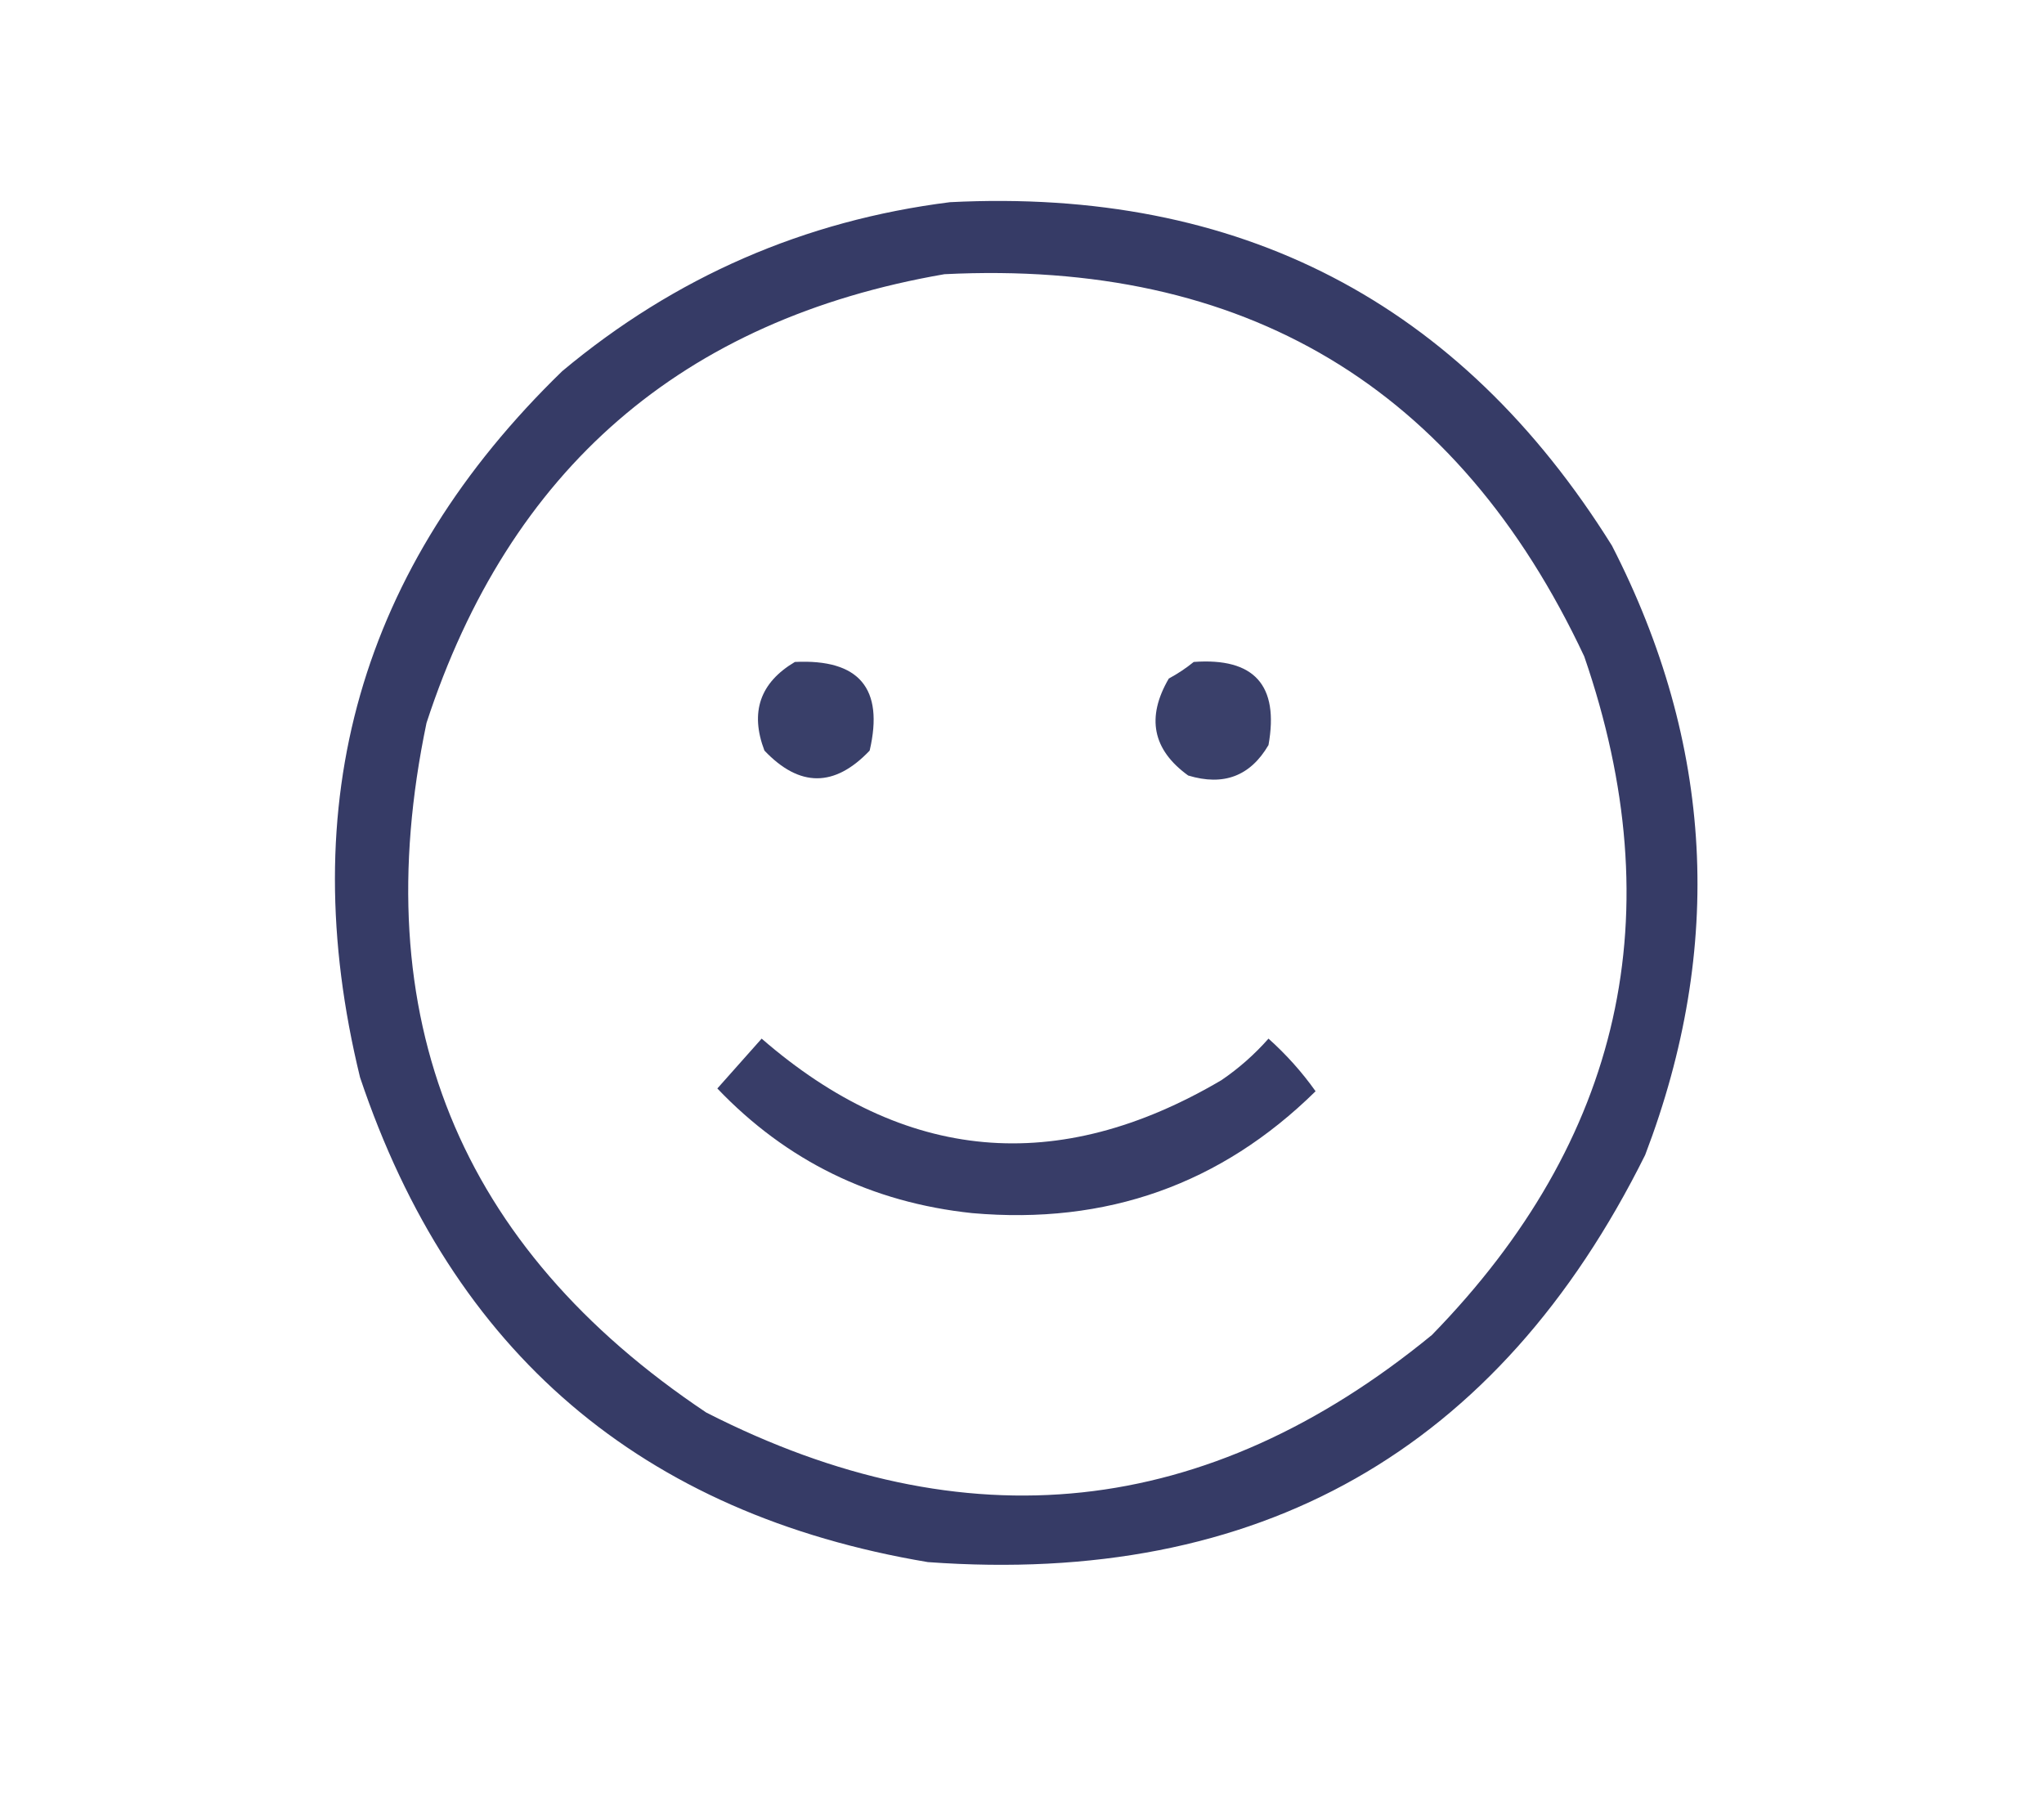 <?xml version="1.0" encoding="UTF-8"?>
<!DOCTYPE svg PUBLIC "-//W3C//DTD SVG 1.1//EN" "http://www.w3.org/Graphics/SVG/1.1/DTD/svg11.dtd">
<svg xmlns="http://www.w3.org/2000/svg" version="1.1" width="369px" height="327px" style="shape-rendering:geometricPrecision; text-rendering:geometricPrecision; image-rendering:optimizeQuality; fill-rule:evenodd; clip-rule:evenodd" xmlns:xlink="http://www.w3.org/1999/xlink">
<g><path style="opacity:0.926" fill="#272d5b" d="M 171.5,36.5 C 223.731,33.861 263.564,54.528 291,98.5C 309.349,134.253 311.349,170.92 297,208.5C 270.482,261.854 227.315,286.354 167.5,282C 115.829,273.329 81.662,244.162 65,194.5C 52.882,144.873 65.049,102.373 101.5,67C 121.868,49.982 145.201,39.815 171.5,36.5 Z M 170.5,49.5 C 224.637,46.801 263.137,69.802 286,118.5C 302.014,164.948 292.847,205.781 258.5,241C 217.97,274.22 174.303,278.887 127.5,255C 82.737,225.082 65.903,183.582 77,130.5C 91.975,84.685 123.141,57.685 170.5,49.5 Z"/></g>
<g><path style="opacity:0.911" fill="#272d5b" d="M 143.5,119.5 C 155.111,118.939 159.611,124.273 157,135.5C 150.667,142.167 144.333,142.167 138,135.5C 135.365,128.57 137.198,123.237 143.5,119.5 Z"/></g>
<g><path style="opacity:0.91" fill="#272d5b" d="M 215.5,119.5 C 226.433,118.695 230.933,123.695 229,134.5C 225.723,140.109 220.89,141.942 214.5,140C 208.069,135.353 206.902,129.52 211,122.5C 212.652,121.601 214.152,120.601 215.5,119.5 Z"/></g>
<g><path style="opacity:0.921" fill="#272d5b" d="M 137.5,187.5 C 163.289,209.898 190.956,212.398 220.5,195C 223.63,192.872 226.463,190.372 229,187.5C 232.217,190.38 235.05,193.547 237.5,197C 220.419,213.809 199.753,221.142 175.5,219C 157.324,217.078 141.99,209.578 129.5,196.5C 132.189,193.48 134.856,190.48 137.5,187.5 Z"/></g>
</svg>
